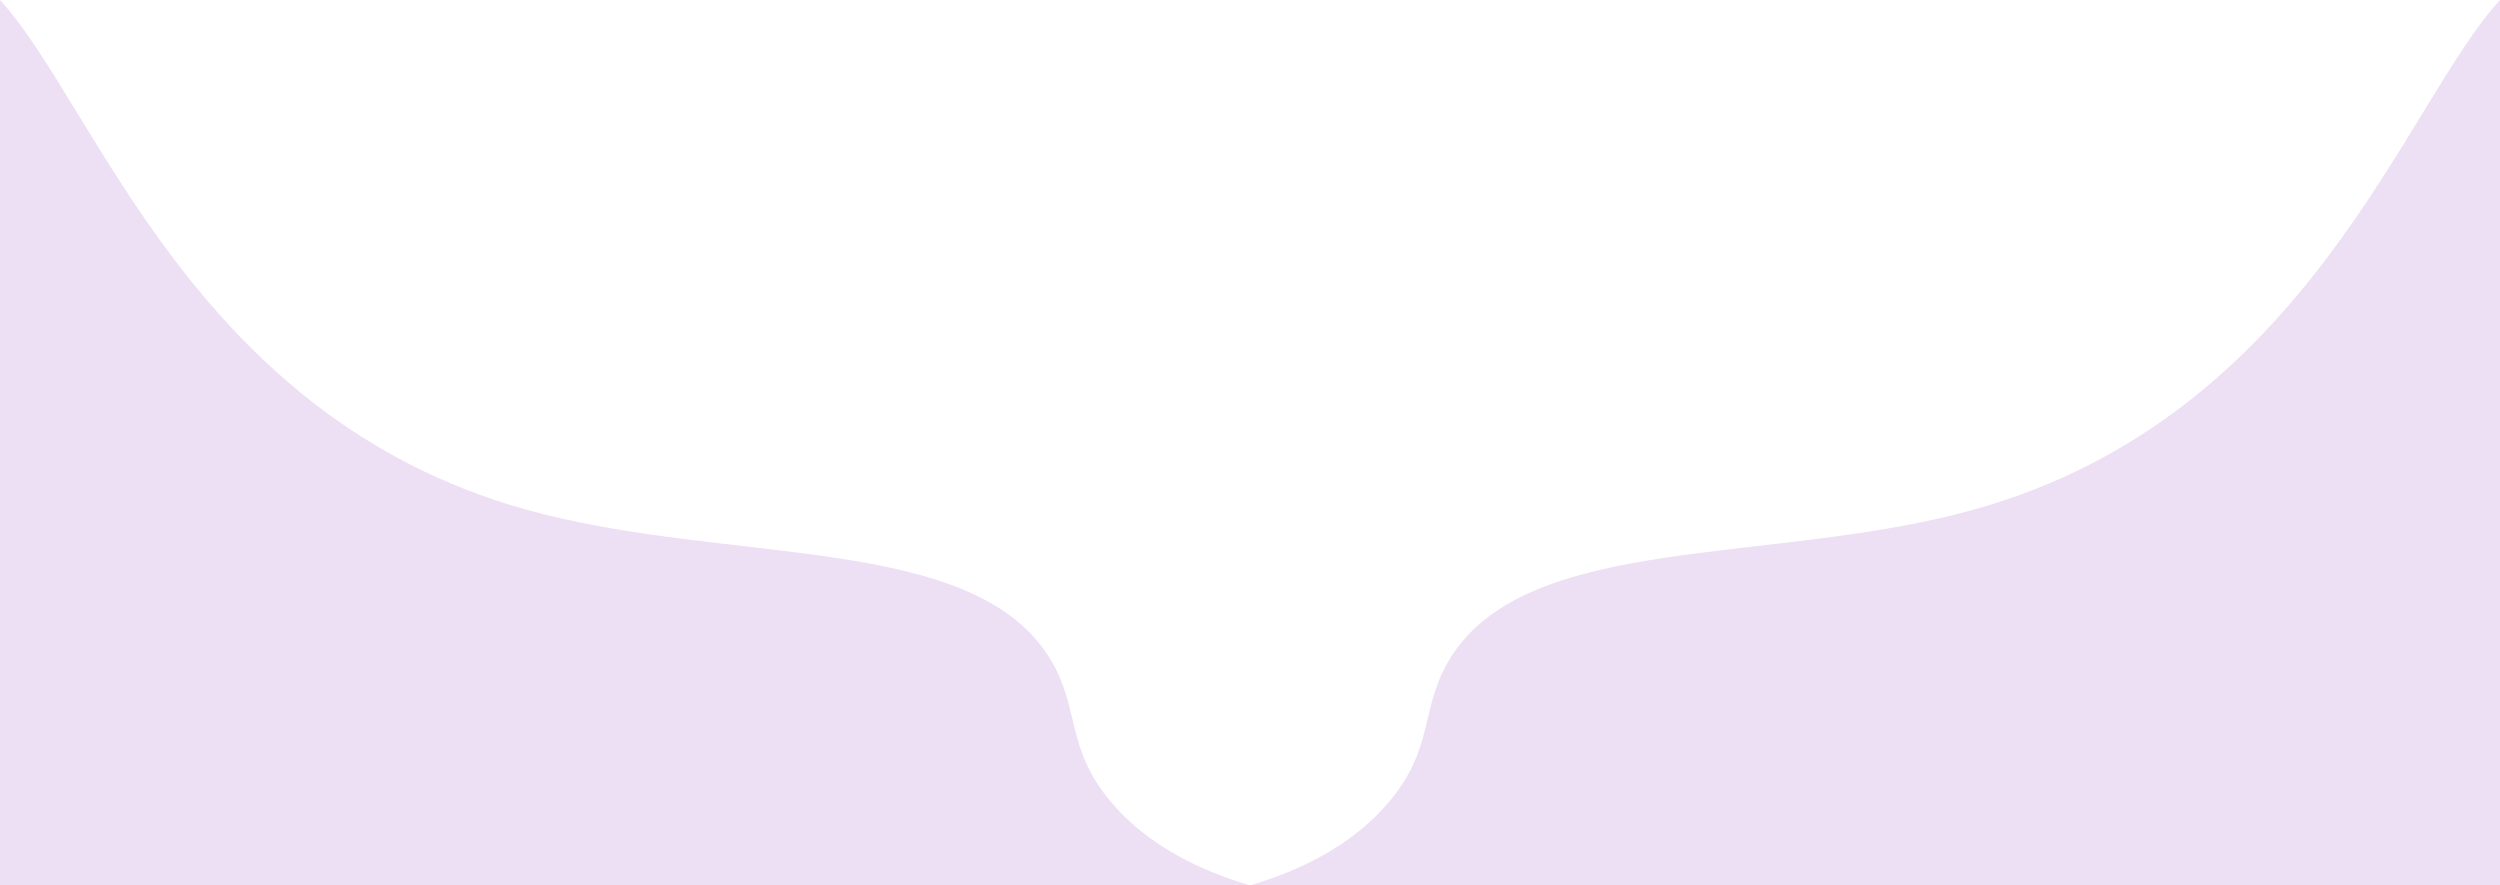 <svg width="1200" height="425" viewBox="0 0 1200 425" fill="none" xmlns="http://www.w3.org/2000/svg">
<path d="M1200 425V0C1154.31 49.499 1107.95 199.352 948.264 244.404C850.84 271.861 731.243 254.845 694.961 317.88C681.747 340.889 688.242 359.645 666.517 385.168C649.496 405.278 625.308 417.459 600 425H1200Z" fill="#A663CC" fill-opacity="0.2"/>
<path d="M1.12378e-05 425V0C45.689 49.499 92.049 199.352 251.736 244.404C349.16 271.861 468.757 254.845 505.039 317.88C518.253 340.889 511.758 359.645 533.483 385.168C550.504 405.278 574.692 417.459 600 425H1.12378e-05Z" fill="#A663CC" fill-opacity="0.2"/>
</svg>

